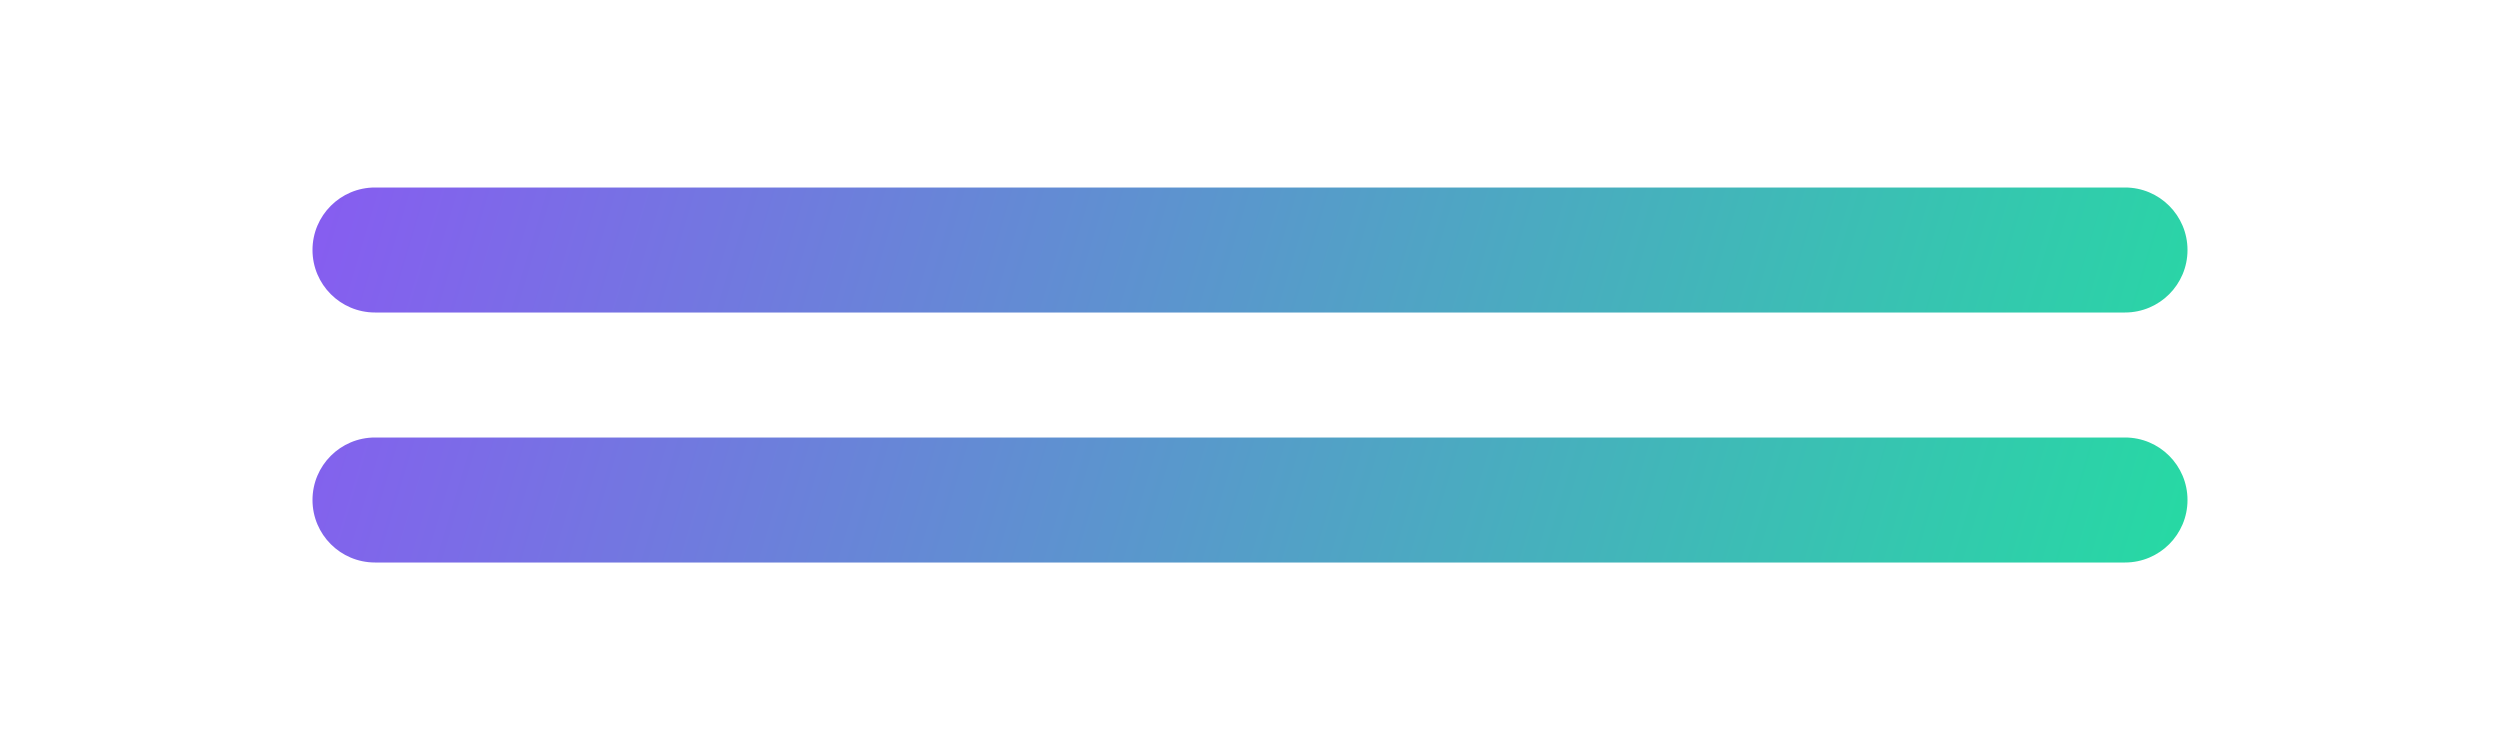 <svg width="80" height="24" viewBox="0 0 80 24" fill="none" xmlns="http://www.w3.org/2000/svg">
  <g>
    <rect width="80" height="24" rx="6" fill="white" fill-opacity="0"/>
    <g>
      <linearGradient id="solana-gradient" x1="0" y1="0" x2="80" y2="24" gradientUnits="userSpaceOnUse">
        <stop stop-color="#9945FF"/>
        <stop offset="1" stop-color="#14F195"/>
      </linearGradient>
      <path d="M12 6L68 6C69.105 6 70 6.895 70 8C70 9.105 69.105 10 68 10L12 10C10.895 10 10 9.105 10 8C10 6.895 10.895 6 12 6Z" fill="url(#solana-gradient)"/>
      <path d="M12 14L68 14C69.105 14 70 14.895 70 16C70 17.105 69.105 18 68 18L12 18C10.895 18 10 17.105 10 16C10 14.895 10.895 14 12 14Z" fill="url(#solana-gradient)"/>
    </g>
  </g>
</svg> 